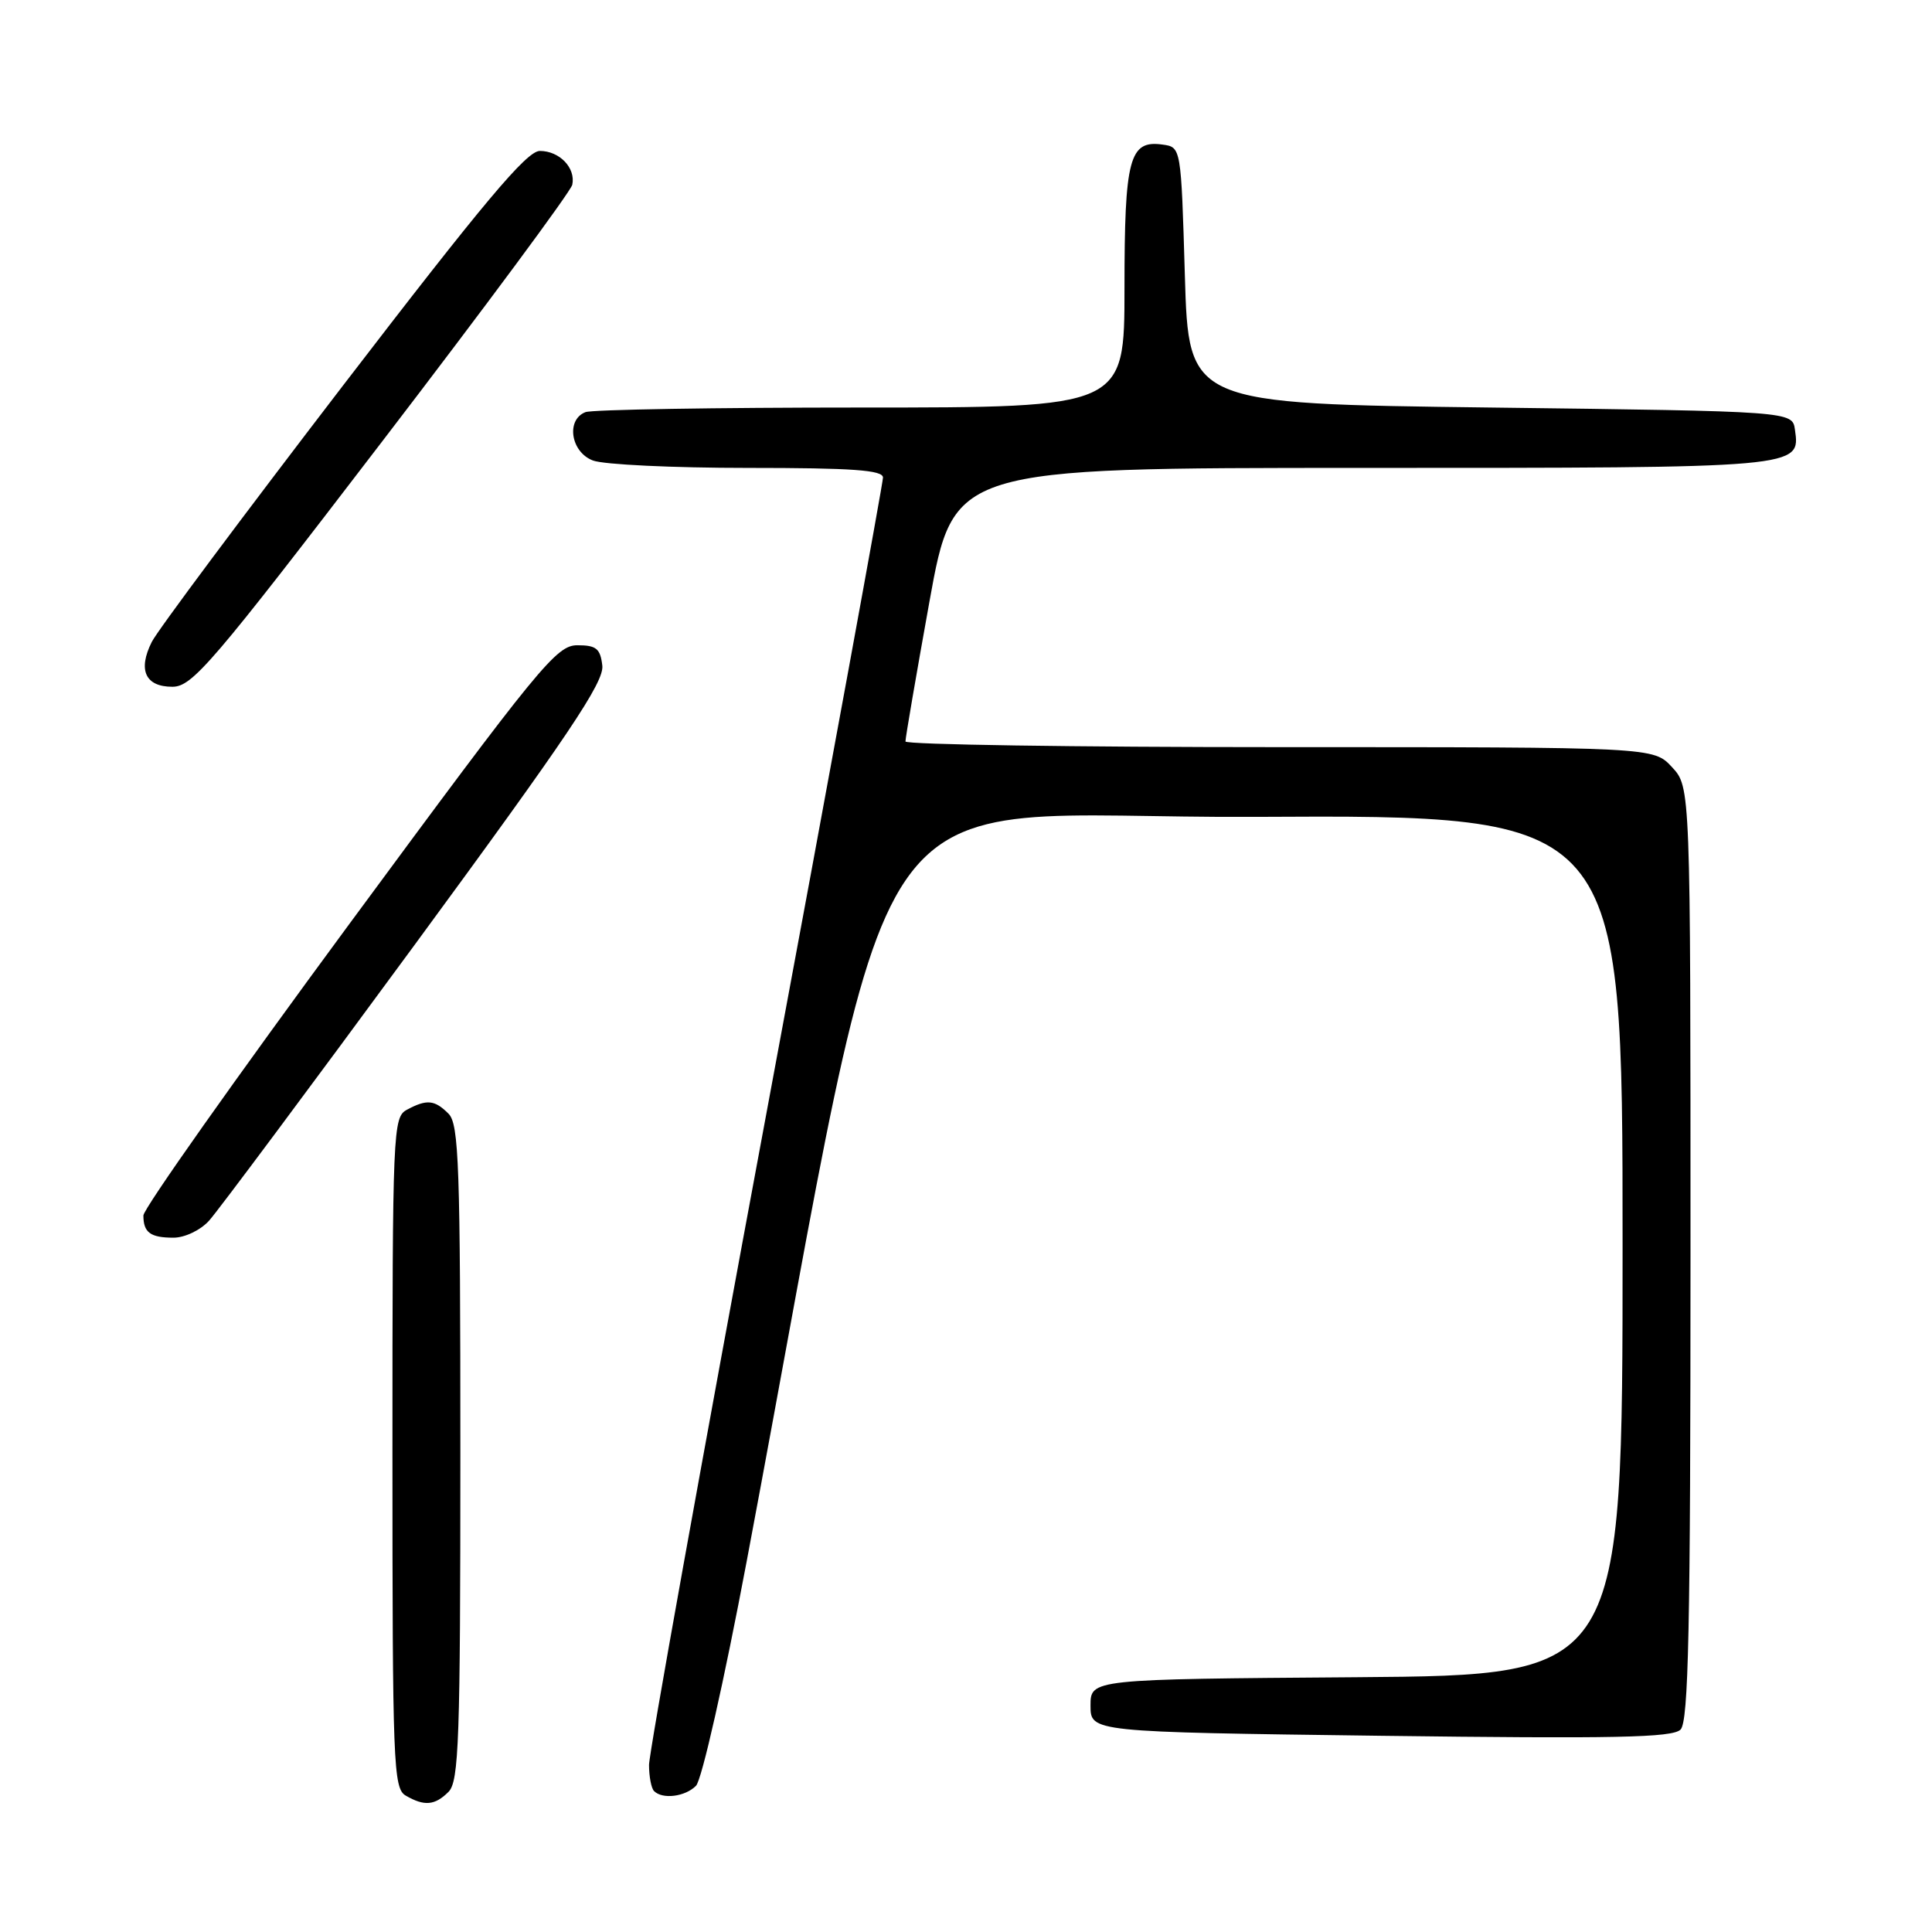 <?xml version="1.0" encoding="UTF-8" standalone="no"?>
<!DOCTYPE svg PUBLIC "-//W3C//DTD SVG 1.1//EN" "http://www.w3.org/Graphics/SVG/1.1/DTD/svg11.dtd" >
<svg xmlns="http://www.w3.org/2000/svg" xmlns:xlink="http://www.w3.org/1999/xlink" version="1.1" viewBox="0 0 256 256">
 <g >
 <path fill="currentColor"
d=" M 59.43 237.43 C 60.81 236.05 61.00 230.58 61.00 192.50 C 61.00 154.42 60.81 148.95 59.43 147.57 C 57.59 145.73 56.56 145.63 53.93 147.04 C 52.07 148.03 52.00 149.60 52.00 192.49 C 52.00 233.73 52.12 236.97 53.75 237.92 C 56.22 239.36 57.62 239.24 59.43 237.43 Z  M 92.22 236.63 C 92.99 235.87 95.94 222.79 98.94 206.88 C 119.57 97.47 112.02 108.53 166.28 108.24 C 215.00 107.98 215.00 107.98 215.00 164.98 C 215.00 221.97 215.00 221.97 179.75 222.24 C 144.50 222.50 144.50 222.50 144.50 226.00 C 144.50 229.50 144.50 229.50 182.93 230.00 C 213.96 230.40 221.61 230.25 222.68 229.18 C 223.74 228.11 224.00 215.92 224.00 166.07 C 224.00 104.29 224.00 104.29 221.55 101.65 C 219.10 99.00 219.10 99.00 169.55 99.00 C 142.30 99.00 119.99 98.66 119.98 98.25 C 119.96 97.84 121.39 89.51 123.15 79.75 C 126.35 62.00 126.35 62.00 180.48 62.00 C 238.74 62.00 238.56 62.02 237.84 56.94 C 237.50 54.50 237.50 54.50 197.50 54.00 C 157.50 53.50 157.50 53.50 157.00 36.50 C 156.50 19.50 156.50 19.50 154.06 19.16 C 149.64 18.53 149.00 20.95 149.00 38.19 C 149.00 54.00 149.00 54.00 114.08 54.00 C 94.88 54.00 78.45 54.27 77.58 54.61 C 74.97 55.61 75.62 59.91 78.57 61.02 C 79.98 61.56 89.20 62.00 99.07 62.00 C 113.00 62.00 117.00 62.29 117.00 63.28 C 117.00 63.99 110.03 102.03 101.50 147.81 C 92.97 193.59 86.00 232.31 86.00 233.86 C 86.00 235.40 86.30 236.97 86.67 237.33 C 87.79 238.45 90.78 238.08 92.22 236.63 Z  M 27.70 161.75 C 28.83 160.51 41.08 144.07 54.94 125.20 C 75.32 97.45 80.06 90.38 79.81 88.20 C 79.55 85.94 79.01 85.50 76.51 85.50 C 73.73 85.50 71.56 88.15 46.26 122.47 C 31.27 142.81 19.00 160.17 19.00 161.06 C 19.00 163.32 19.93 164.00 22.99 164.00 C 24.48 164.00 26.56 163.01 27.70 161.75 Z  M 50.62 58.52 C 64.31 40.66 75.65 25.34 75.83 24.48 C 76.30 22.25 74.14 20.00 71.53 20.00 C 69.79 20.00 64.11 26.77 45.40 51.15 C 32.26 68.28 20.87 83.54 20.11 85.06 C 18.24 88.79 19.26 91.00 22.84 91.00 C 25.48 91.00 28.05 88.00 50.62 58.52 Z "/>
</g>
</svg>